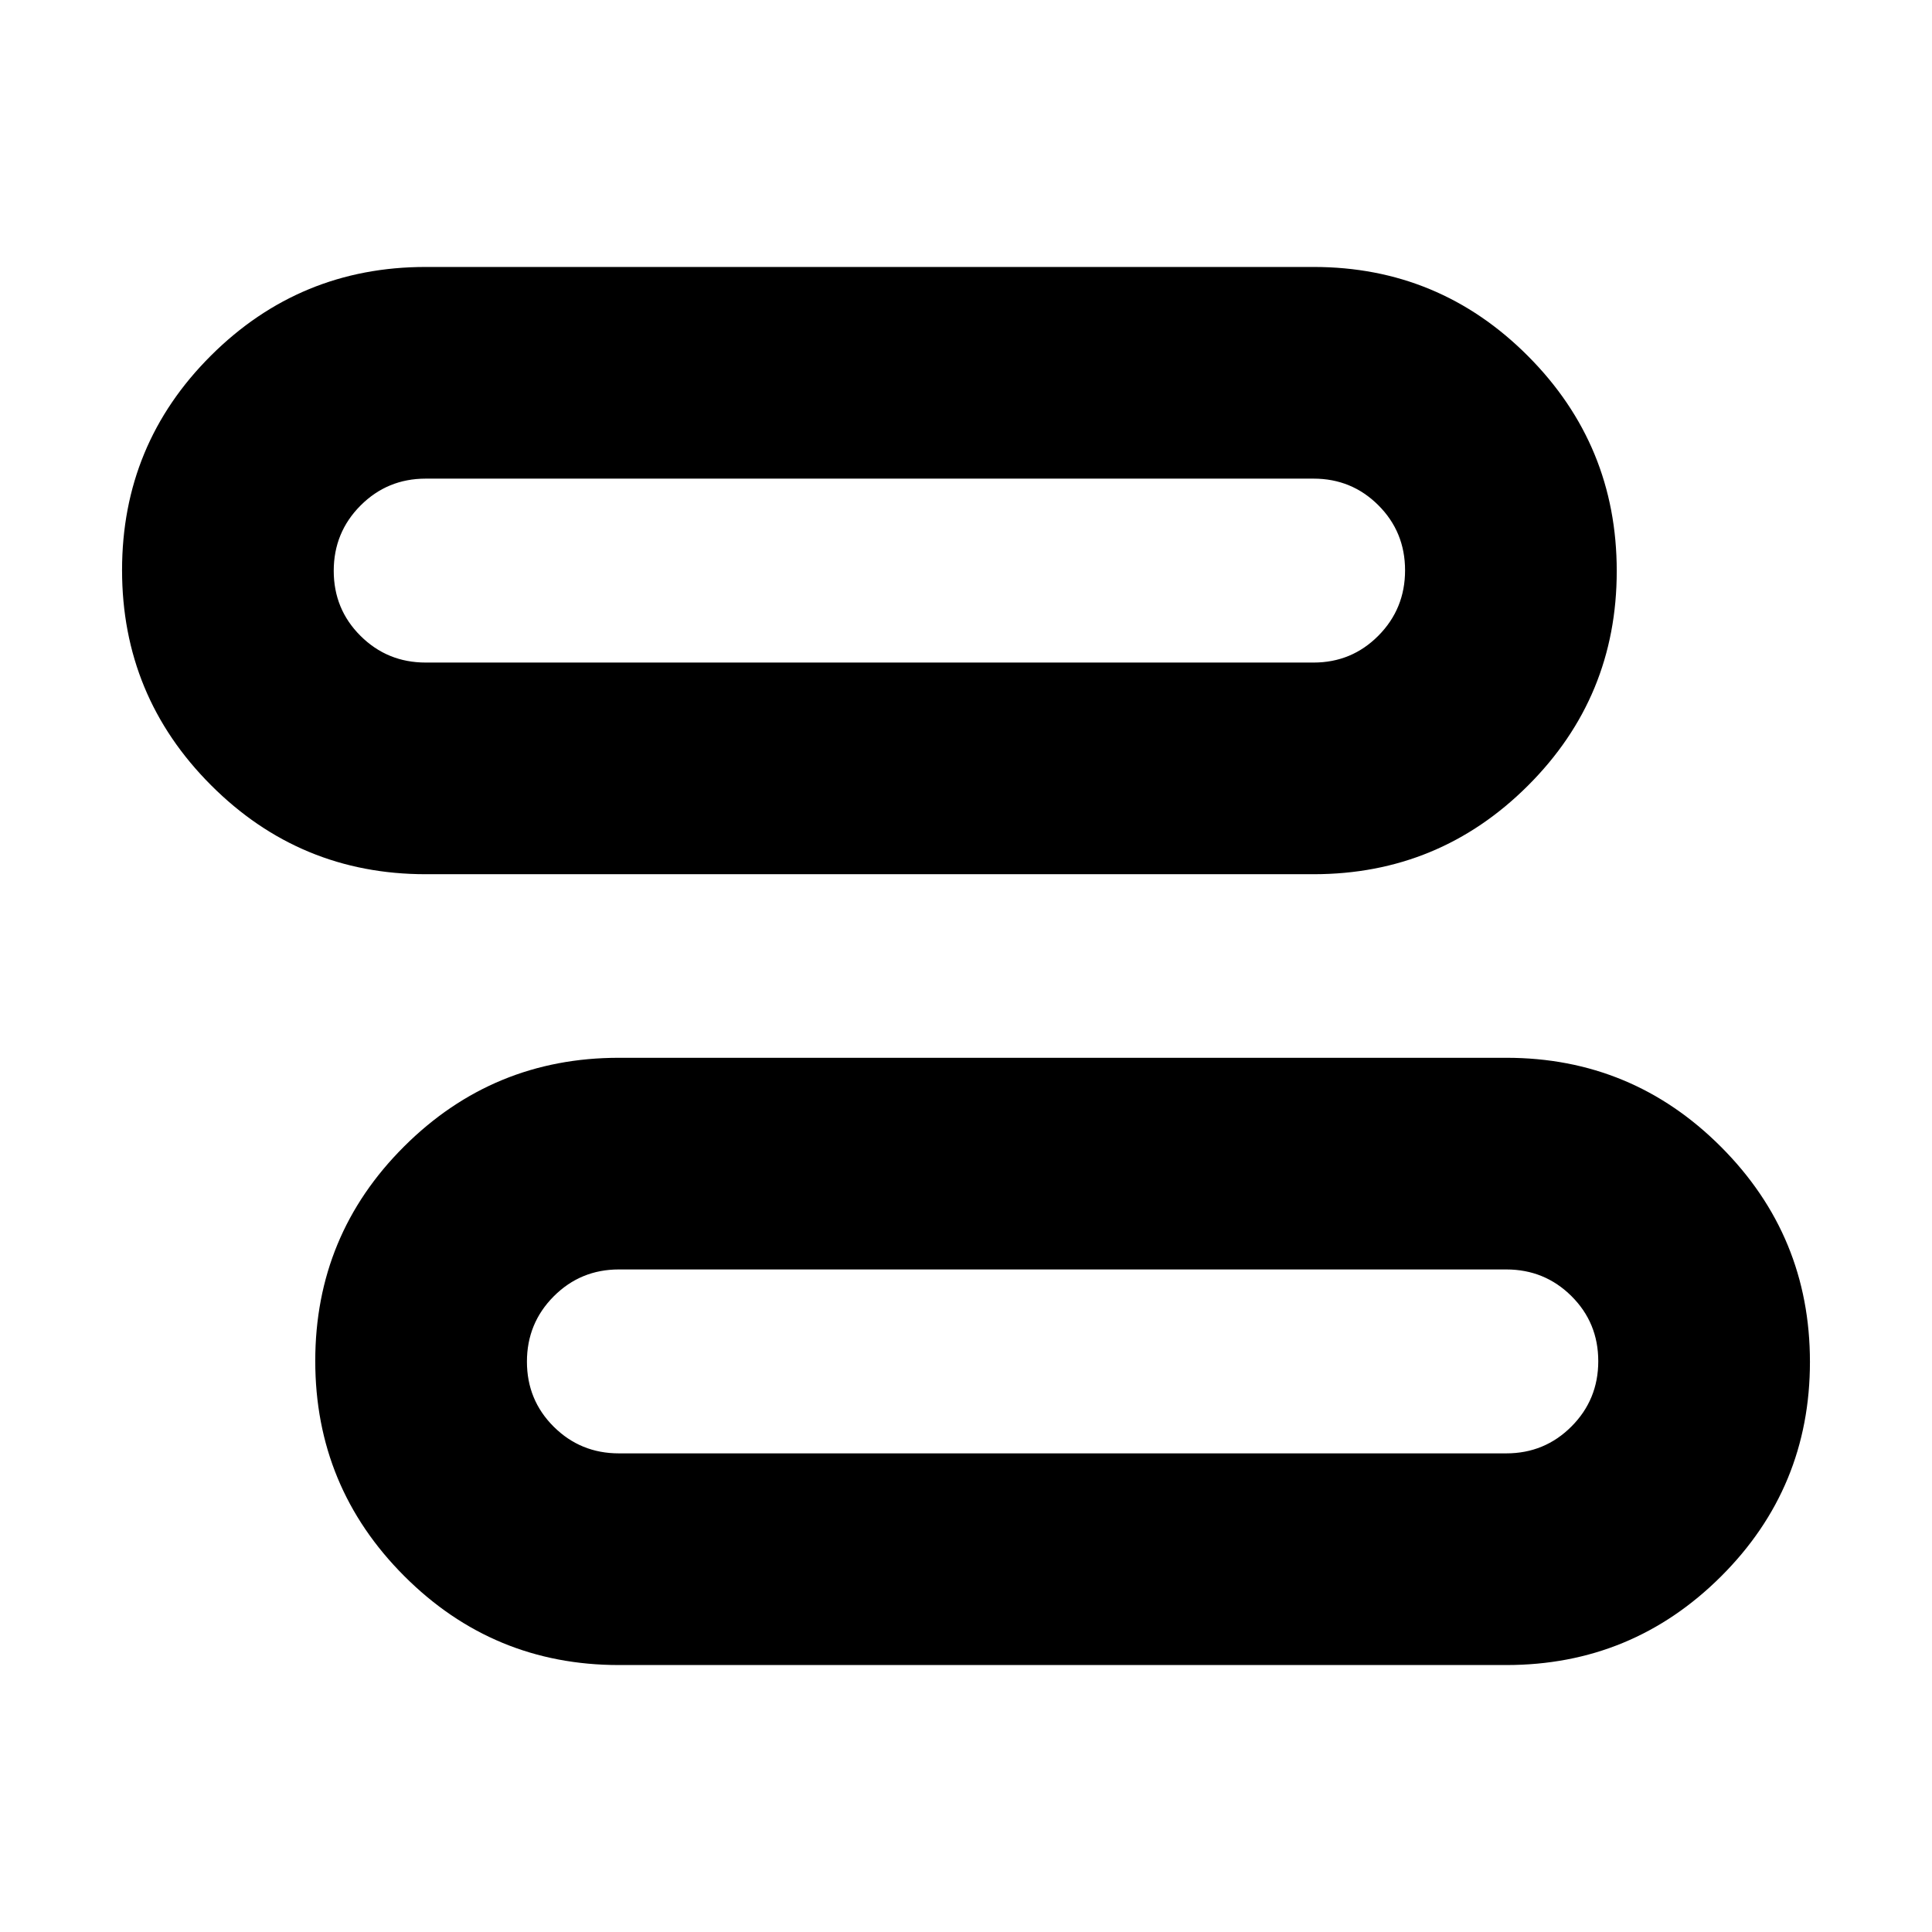<svg xmlns="http://www.w3.org/2000/svg" height="20" viewBox="0 -960 960 960" width="20"><path d="M307.52-132.65q-62.5 0-106.68-44.25-44.19-44.25-44.19-106.85 0-62.6 44.19-106.62 44.18-44.02 106.68-44.02h440.96q62.5 0 106.68 44.25 44.19 44.25 44.19 106.85 0 62.59-44.19 106.62-44.18 44.02-106.68 44.02H307.52Zm0-105.18h440.96q19.04 0 32.37-13.36 13.32-13.36 13.32-32.45 0-19.09-13.32-32.33-13.33-13.25-32.37-13.25H307.52q-19.04 0-32.37 13.36-13.32 13.37-13.32 32.46 0 19.08 13.32 32.33 13.33 13.24 32.37 13.24Zm-96-287.78q-62.5 0-106.68-44.25-44.19-44.25-44.19-106.85 0-62.59 44.19-106.62 44.18-44.02 106.68-44.02h441.2q62.4 0 106.51 44.25 44.12 44.25 44.12 106.85 0 62.6-44.12 106.62-44.11 44.02-106.51 44.02h-441.2Zm0-105.17h441.2q18.94 0 32.2-13.36 13.25-13.37 13.25-32.46 0-19.08-13.25-32.33-13.26-13.24-32.2-13.24h-441.2q-19.04 0-32.37 13.36-13.32 13.36-13.32 32.45 0 19.09 13.32 32.33 13.33 13.25 32.37 13.25ZM528-283.52Zm-96-392.96Z"/></svg>